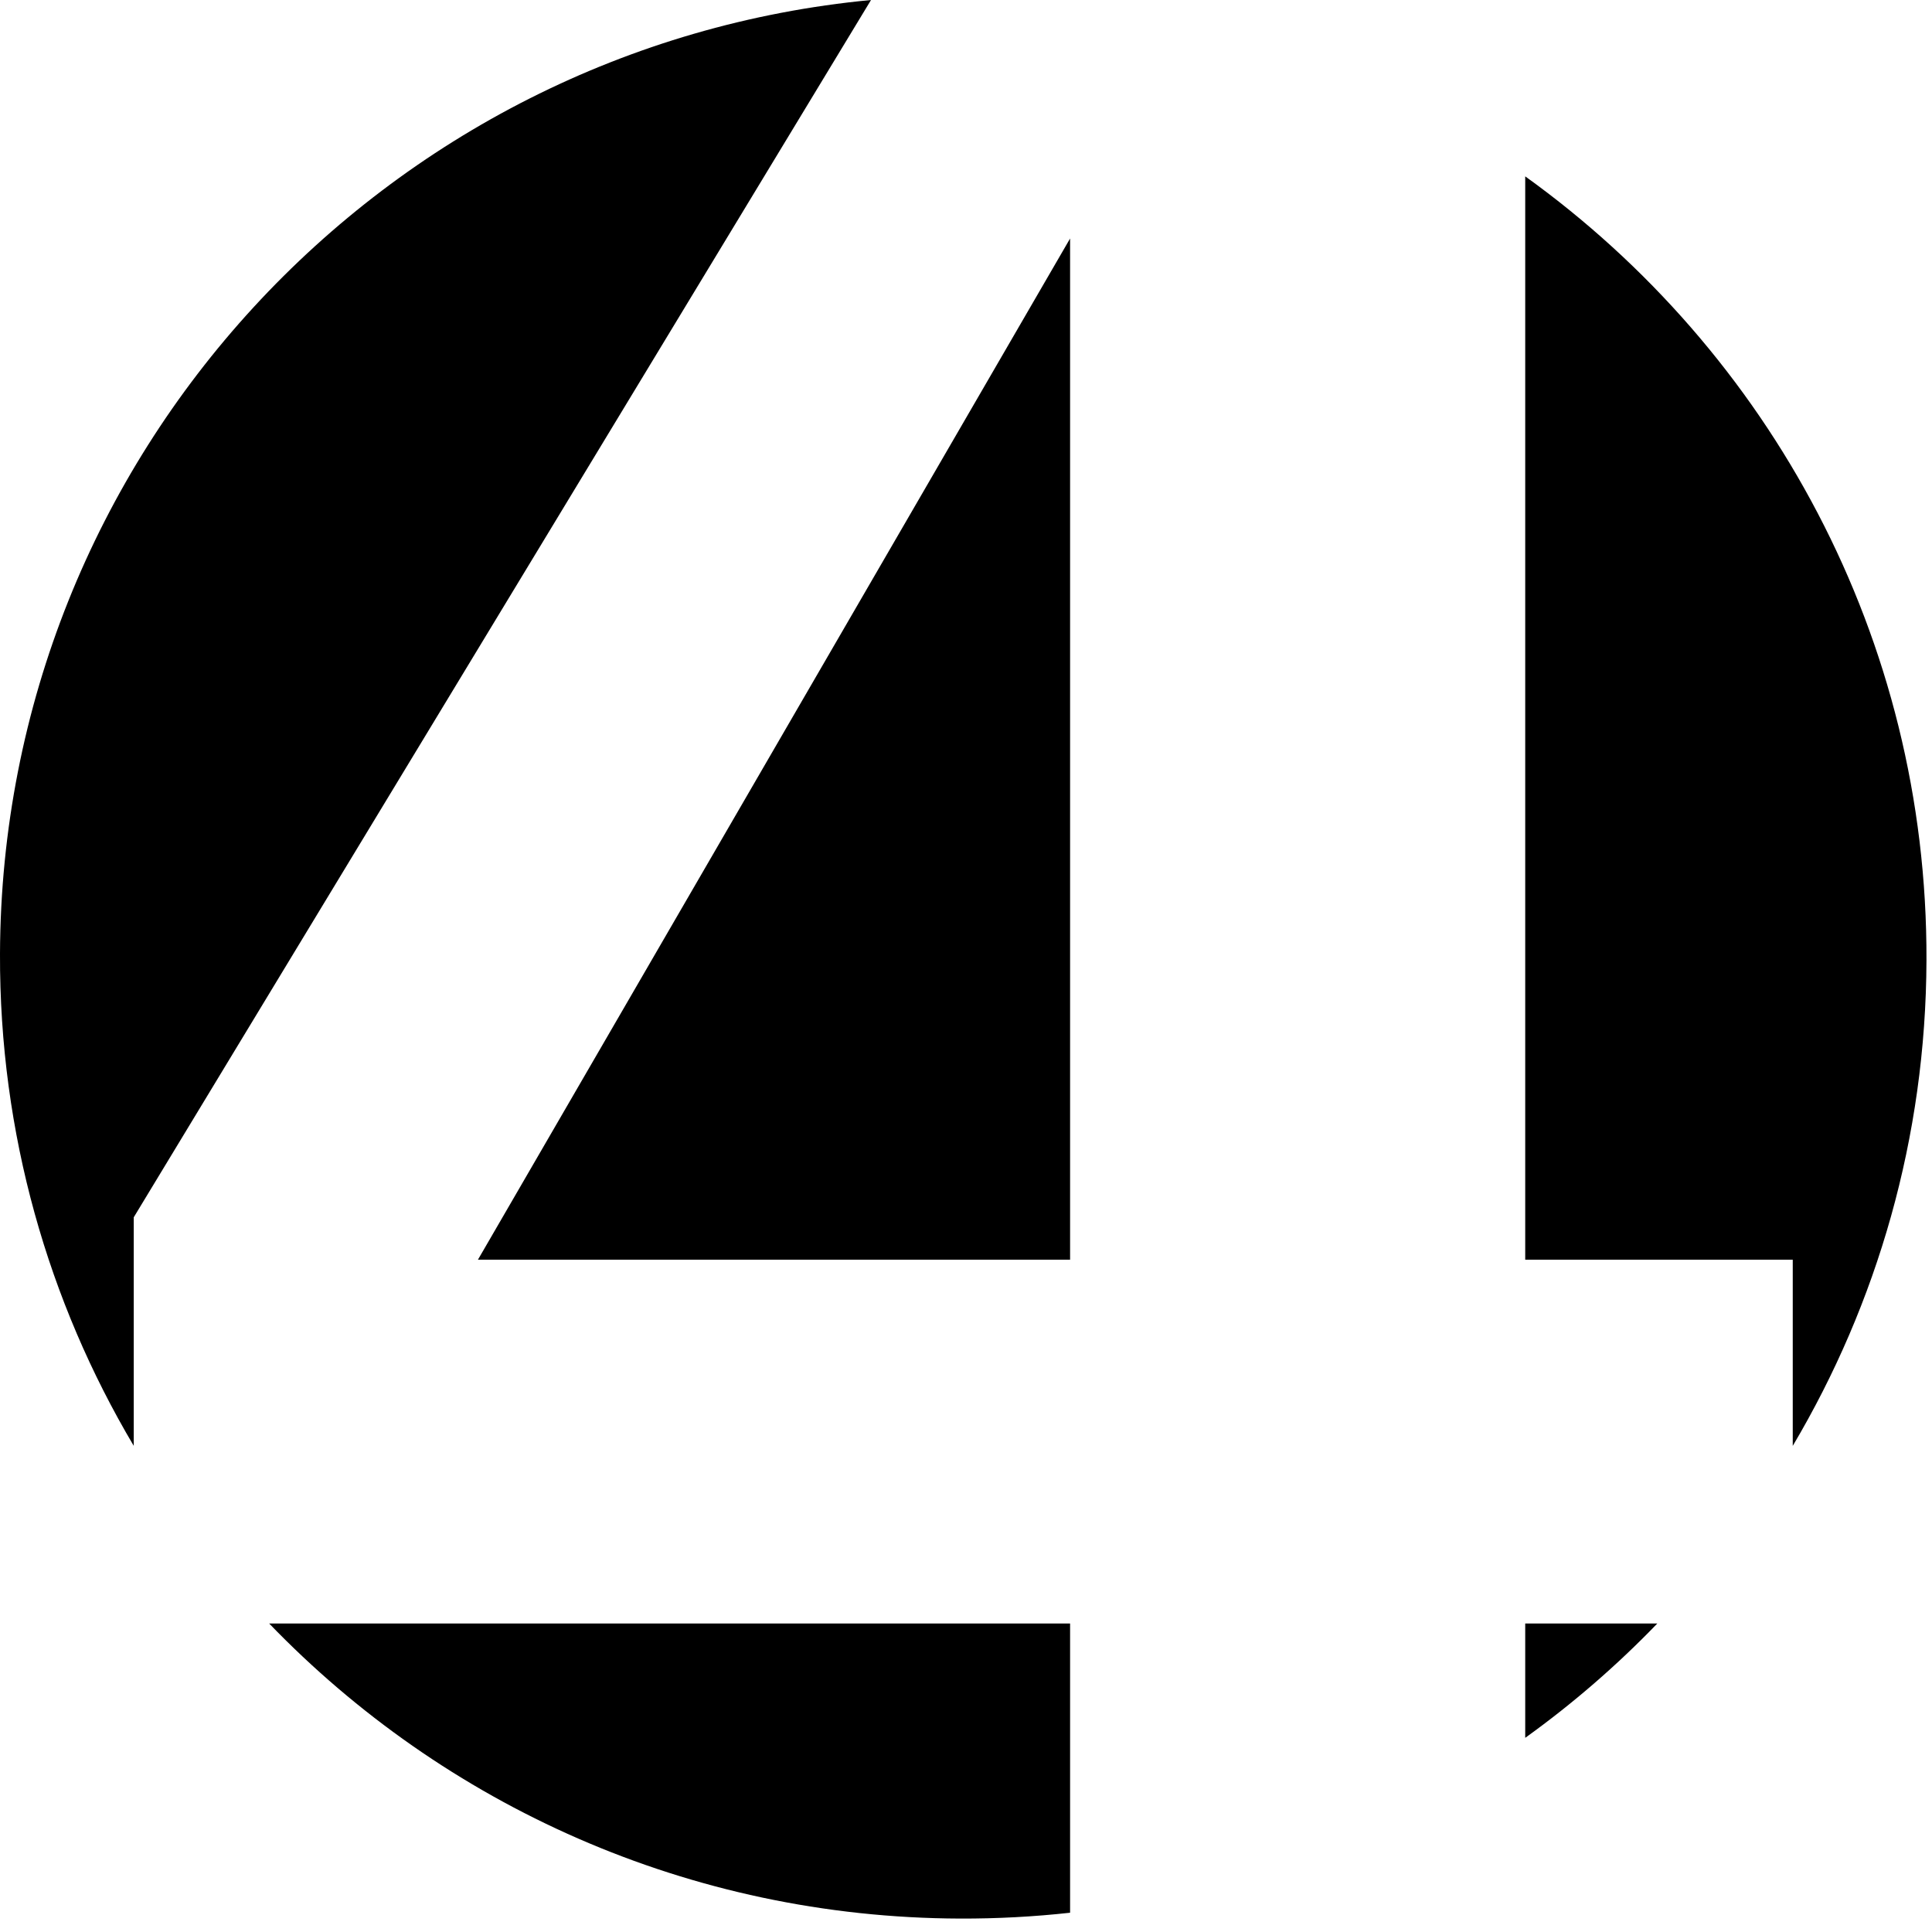 <?xml version="1.0" encoding="UTF-8"?>
<svg width="80px" height="80px" viewBox="0 0 80 80" version="1.1" xmlns="http://www.w3.org/2000/svg" xmlns:xlink="http://www.w3.org/1999/xlink">
    <!-- Generator: Sketch 42 (36781) - http://www.bohemiancoding.com/sketch -->
    <title>nr-4</title>
    <desc>Created with Sketch.</desc>
    <defs></defs>
    <g id="Page-1" stroke="none" stroke-width="1" fill="none" fill-rule="evenodd">
        <g id="Artboard-3" transform="translate(-795, -876)" fill="#000000">
            <path d="M839.31,943.225 L839.31,955.202 C837.814,955.367 836.293,955.449 834.752,955.444 C823.515,955.406 813.373,950.723 806.145,943.225 L839.31,943.225 Z M863.626,943.225 C861.952,944.962 860.121,946.548 858.156,947.96 L858.156,943.225 L863.626,943.225 Z M858.156,883.303 C868.253,890.561 874.816,902.411 874.771,915.766 C874.747,923.105 872.729,929.976 869.234,935.871 L869.234,928.162 L858.156,928.162 L858.156,883.303 Z M800.538,926.406 L800.538,935.869 C796.997,929.9 794.975,922.932 795,915.497 C795.07,894.856 810.899,877.915 831.067,876 L800.538,926.406 Z M839.31,928.162 L839.31,885.876 L814.79,928.162 L839.31,928.162 Z" id="nr-4"></path>
        </g>
    </g>
</svg>